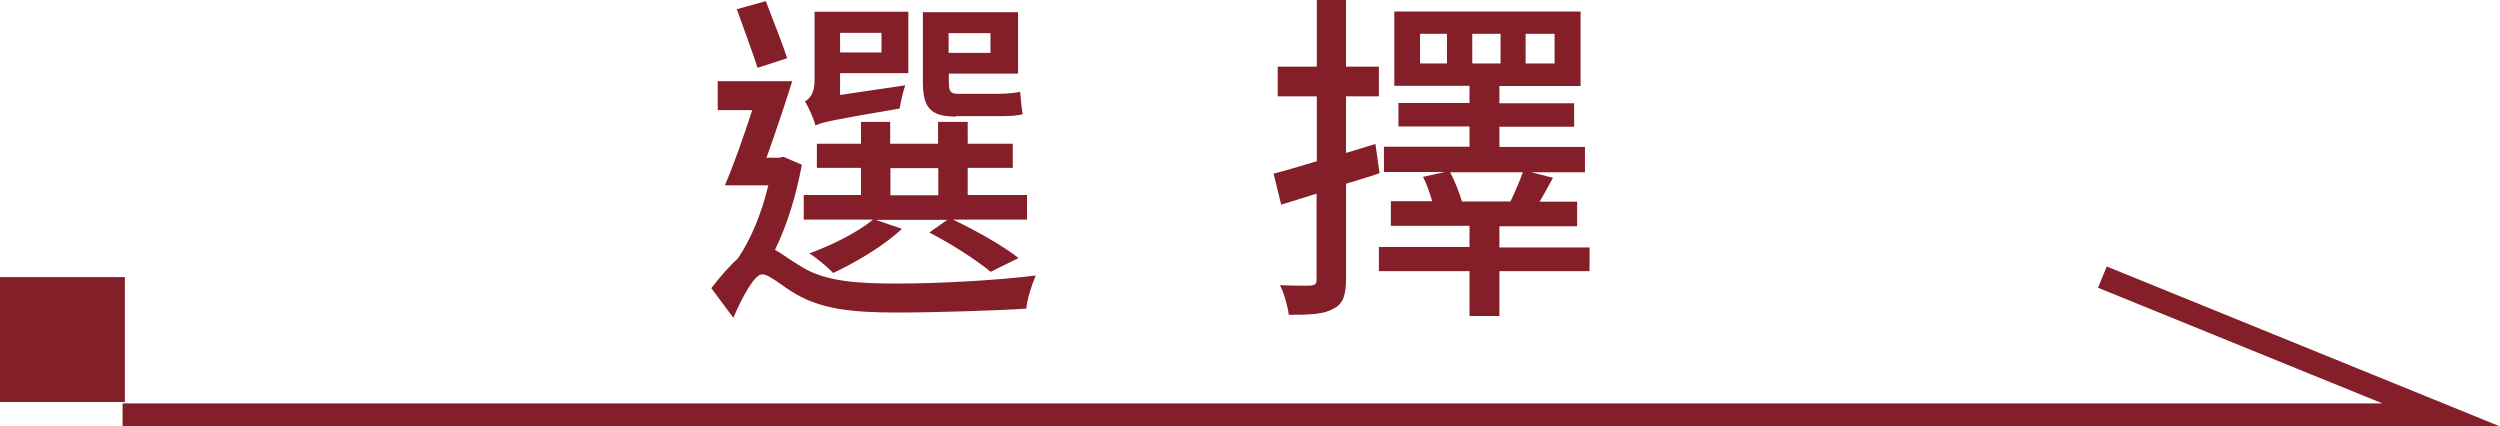 <?xml version="1.0" encoding="UTF-8"?>
<svg id="b" data-name="圖層 2" xmlns="http://www.w3.org/2000/svg" width="108.71" height="18.54" viewBox="0 0 108.71 18.54">
  <g id="c" data-name="頁面">
    <g>
      <path d="M34.87,7.16c-.24,1.29-.63,2.61-1.17,3.7,.3,.17,.62,.42,1.17,.75,1.02,.63,2.4,.72,4.16,.72s4.36-.14,6.01-.35c-.17,.38-.39,1.07-.41,1.44-1.15,.08-3.92,.17-5.67,.17-1.98,0-3.25-.17-4.33-.79-.62-.35-1.16-.87-1.49-.87s-.86,.97-1.25,1.89l-.96-1.29c.41-.52,.79-.97,1.17-1.3h-.01c.58-.84,1.05-2.03,1.32-3.17h-1.89c.38-.88,.81-2.1,1.19-3.27h-1.5v-1.26h3.24c-.33,1.06-.75,2.29-1.12,3.33h.53l.21-.04,.81,.35Zm-1.93-4.21c-.21-.68-.62-1.75-.9-2.55l1.26-.35c.3,.79,.72,1.83,.93,2.48l-1.29,.42Zm6.29,6.99c-.78,.74-2,1.46-3,1.93-.24-.25-.72-.66-1.04-.85,1.04-.38,2.1-.92,2.77-1.47h-3.01v-1.07h2.49v-1.18h-1.92v-1.05h1.92v-.95h1.27v.95h2.08v-.95h1.29v.95h1.96v1.05h-1.96v1.18h2.58v1.07h-3.22c1.05,.5,2.19,1.15,2.85,1.67l-1.21,.6c-.62-.51-1.68-1.2-2.67-1.71l.78-.55h-3.11l1.14,.39Zm.13-6.22c-.11,.32-.2,.76-.24,1-2.94,.5-3.41,.6-3.66,.74-.07-.29-.3-.81-.46-1.05,.2-.11,.42-.35,.42-.9V.51h4.08V3.18h-2.97v.95l2.83-.42Zm-2.83-2.29v.85h1.8v-.85h-1.8Zm2.19,7.06h2.08v-1.18h-2.08v1.18Zm2.85-3.42c-1.16,0-1.44-.43-1.44-1.54V.53h4.14V3.2h-3.01v.33c0,.4,.04,.55,.39,.55h1.74c.29,0,.75-.03,.97-.09,.03,.3,.06,.72,.11,.97-.21,.08-.63,.09-1.04,.09h-1.86Zm-.32-3.63v.86h1.82v-.86h-1.82Z" style="fill: #841f29;"/>
      <path d="M59.99,7.53c-.48,.17-.97,.31-1.46,.46v4.15c0,.69-.13,1.08-.54,1.28-.4,.24-.99,.27-1.95,.27-.03-.33-.2-.93-.38-1.29,.6,.03,1.15,.02,1.32,.02,.2-.02,.27-.06,.27-.27v-3.73l-1.54,.48-.33-1.35c.53-.13,1.17-.33,1.88-.54v-2.82h-1.7v-1.29h1.7V0h1.27V2.9h1.43v1.29h-1.43v2.46l1.28-.39,.18,1.28Zm9.13,4.26h-3.92v1.95h-1.3v-1.95h-3.94v-1.05h3.94v-.92h-3.42v-1.07h1.8c-.1-.33-.24-.75-.4-1.06l.94-.21h-2.64v-1.1h3.72v-.88h-3.09v-1.02h3.09v-.75h-3.27V.5h8.1V3.74h-3.53v.75h3.25v1.02h-3.25v.88h3.72v1.1h-2.34l.95,.24c-.2,.36-.39,.72-.58,1.04h1.63v1.07h-3.38v.92h3.92v1.05ZM62.92,1.47h-1.17v1.29h1.17V1.47Zm.14,6.02c.21,.4,.42,.94,.51,1.27h2.11c.2-.41,.41-.9,.54-1.27h-3.16Zm.96-4.73h1.23V1.47h-1.23v1.29Zm2.32,0h1.26V1.47h-1.26v1.29Z" style="fill: #841f29;"/>
    </g>
    <polyline points="5.33 18.04 106.15 18.04 91.42 12.05" style="fill: none; stroke: #841f29; stroke-miterlimit: 10;"/>
    <rect y="12.05" width="5.43" height="5.43" transform="translate(5.43 29.53) rotate(180)" style="fill: #841f29;"/>
  </g>
</svg>